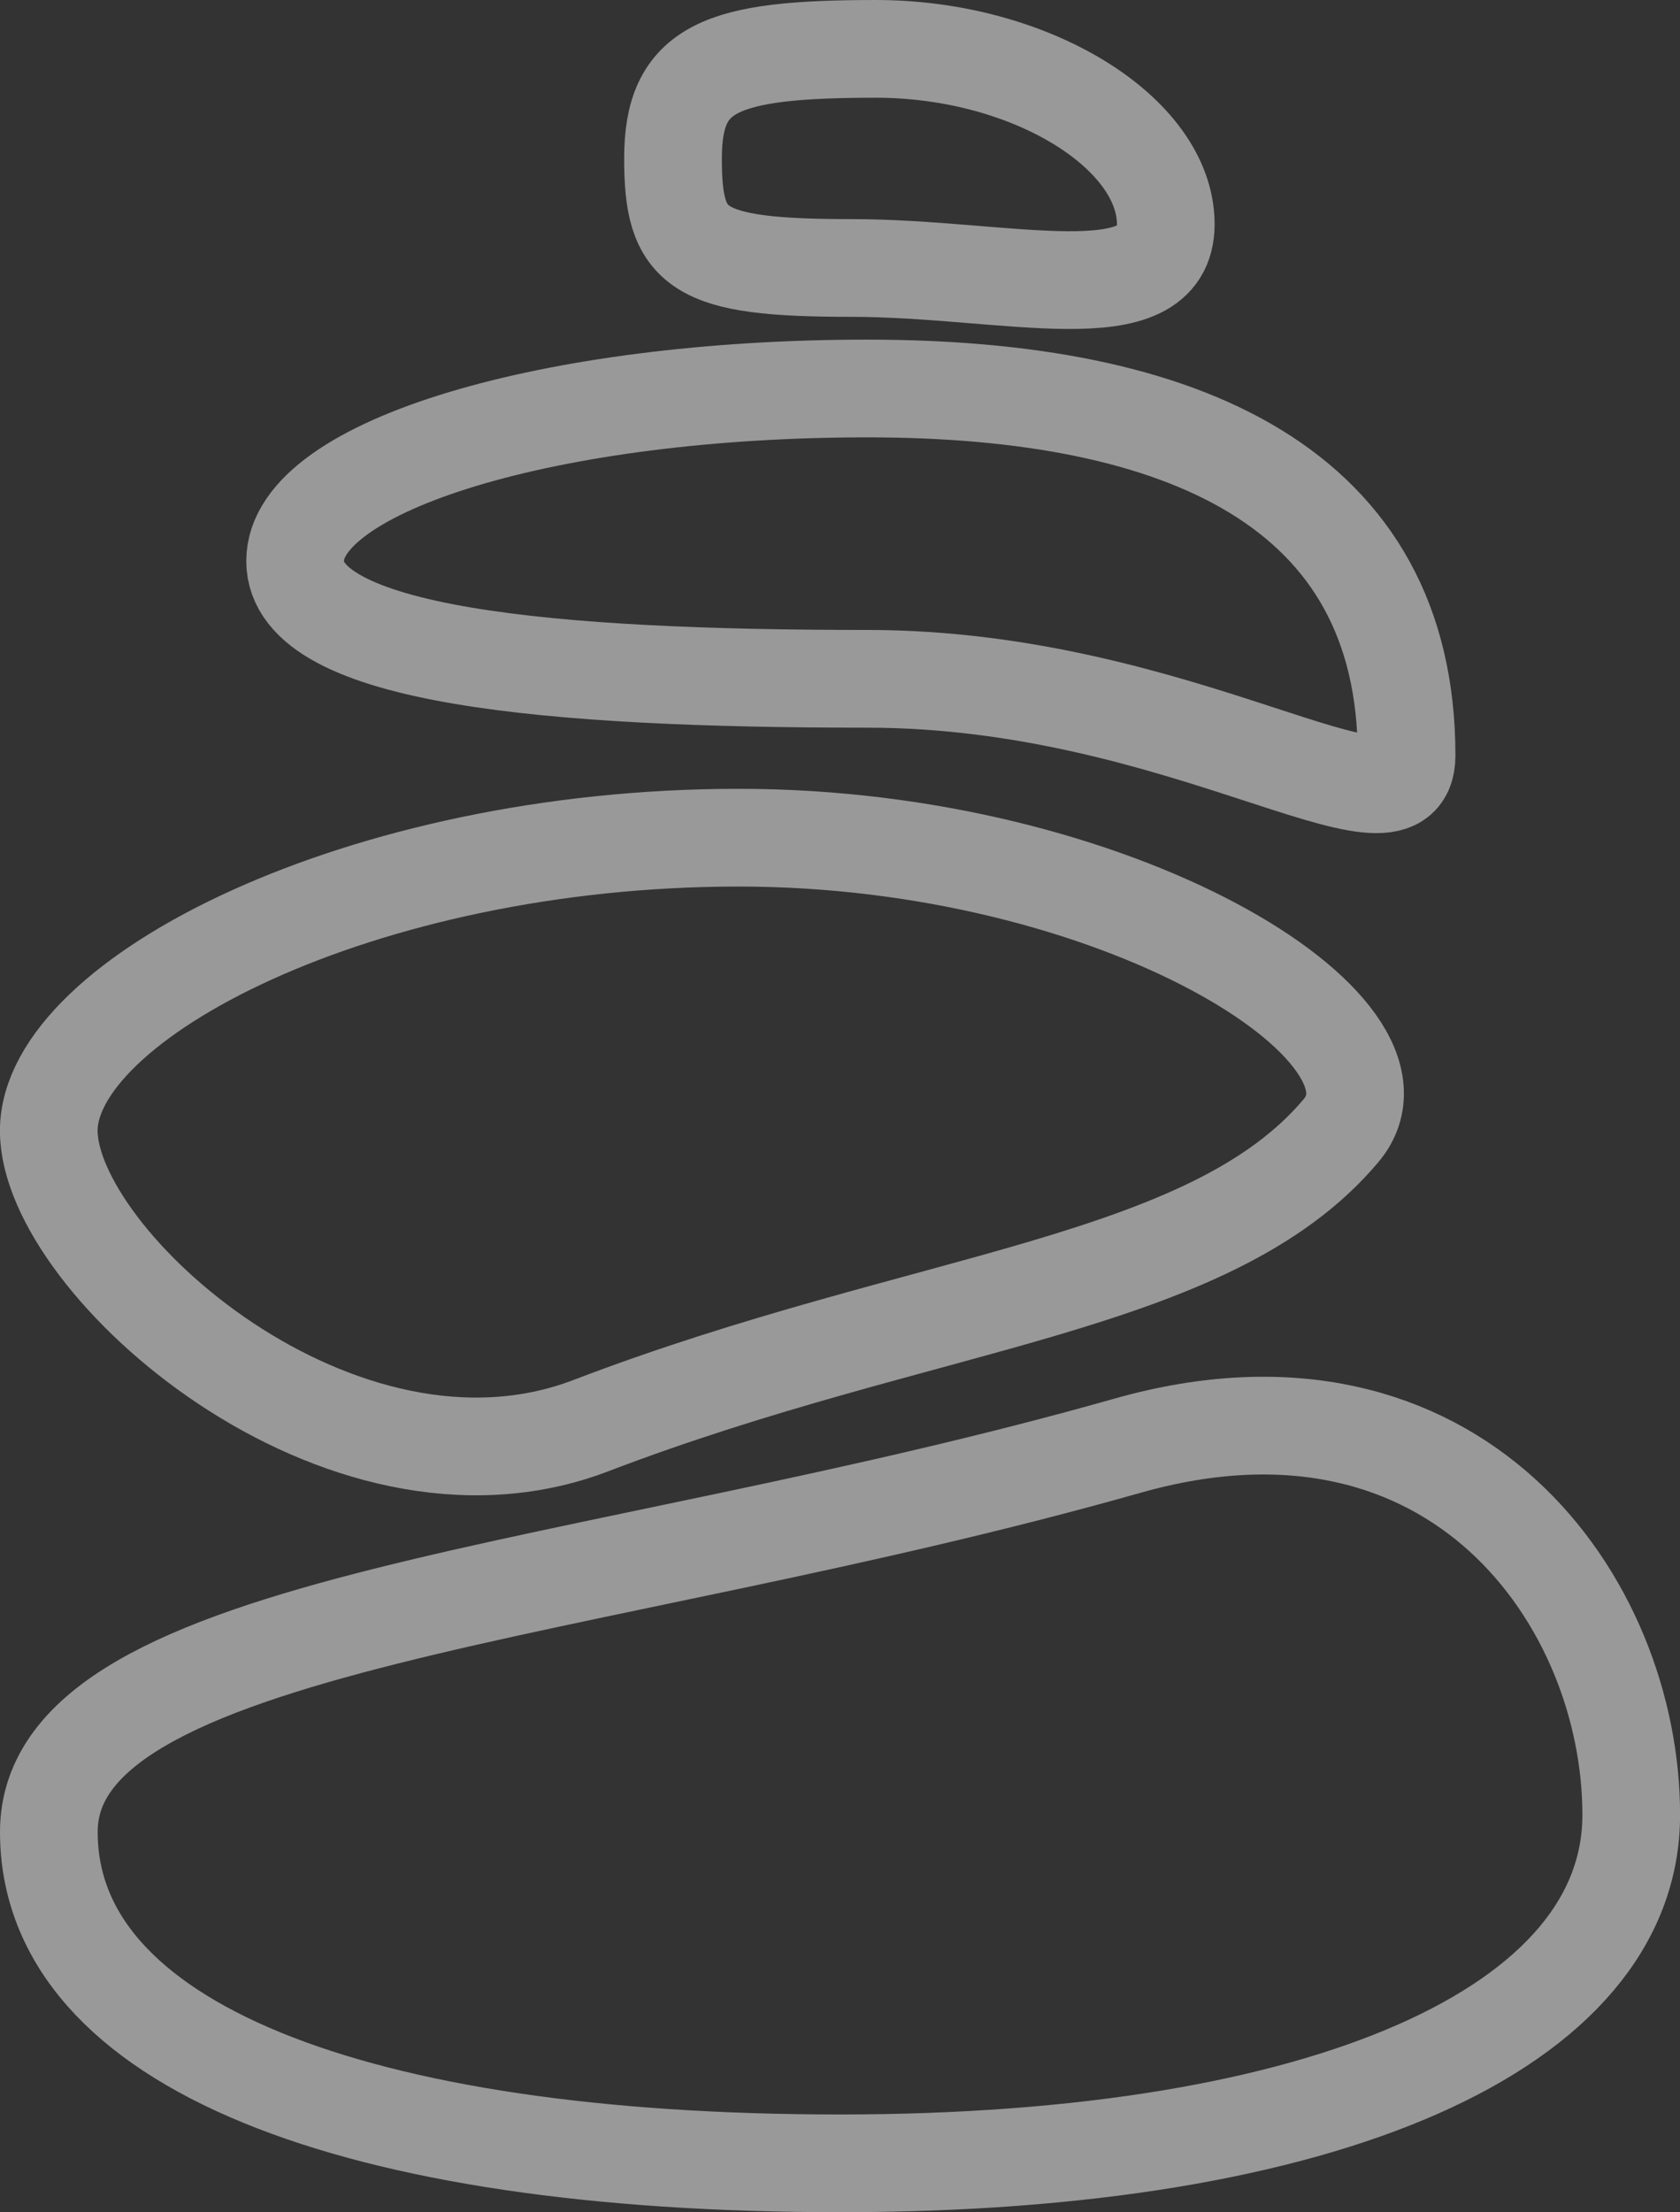 <svg xmlns="http://www.w3.org/2000/svg" width="68.797" height="90.545" viewBox="0 0 68.797 90.545">
  <rect x="0" y="0" width="68.797" height="90.545" fill="#333333" stroke="none"/>
  <g id="Group_77" data-name="Group 77" transform="translate(-499 -204.691)">
    <g id="Group_18" data-name="Group 18">
      <path id="Path_39" data-name="Path 39" d="M565.8,278.971c0,8.729-12.462,14.265-32.4,14.265S501,288.4,501,279.671s22.123-9.56,44.169-15.807C558.622,260.053,565.8,270.241,565.8,278.971Z" fill="none" stroke="#fff" stroke-miterlimit="10" stroke-width="4" opacity="0.5"/>
      <path id="Path_40" data-name="Path 40" d="M553.913,250.972c-5.381,6.39-17.039,6.839-30.716,12.07-10.262,3.925-22.2-6.683-22.2-12.07s12.772-11.995,28.25-11.995S557.383,246.852,553.913,250.972Z" fill="none" stroke="#fff" stroke-miterlimit="10" stroke-width="4" opacity="0.5"/>
      <path id="Path_41" data-name="Path 41" d="M556.6,235.614c0,3.9-9.145-3.139-22.085-3.139s-23.43-.92-23.43-4.821,10.49-7.062,23.43-7.062S556.6,224.628,556.6,235.614Z" fill="none" stroke="#fff" stroke-miterlimit="10" stroke-width="4" opacity="0.5"/>
      <path id="Path_42" data-name="Path 42" d="M546.739,213.866c0,3.714-6.515,1.793-12.892,1.793s-7.287-.769-7.287-4.484,1.919-4.484,8.3-4.484S546.739,210.151,546.739,213.866Z" fill="none" stroke="#fff" stroke-miterlimit="10" stroke-width="4" opacity="0.5"/>
    </g>
  </g>
</svg>
